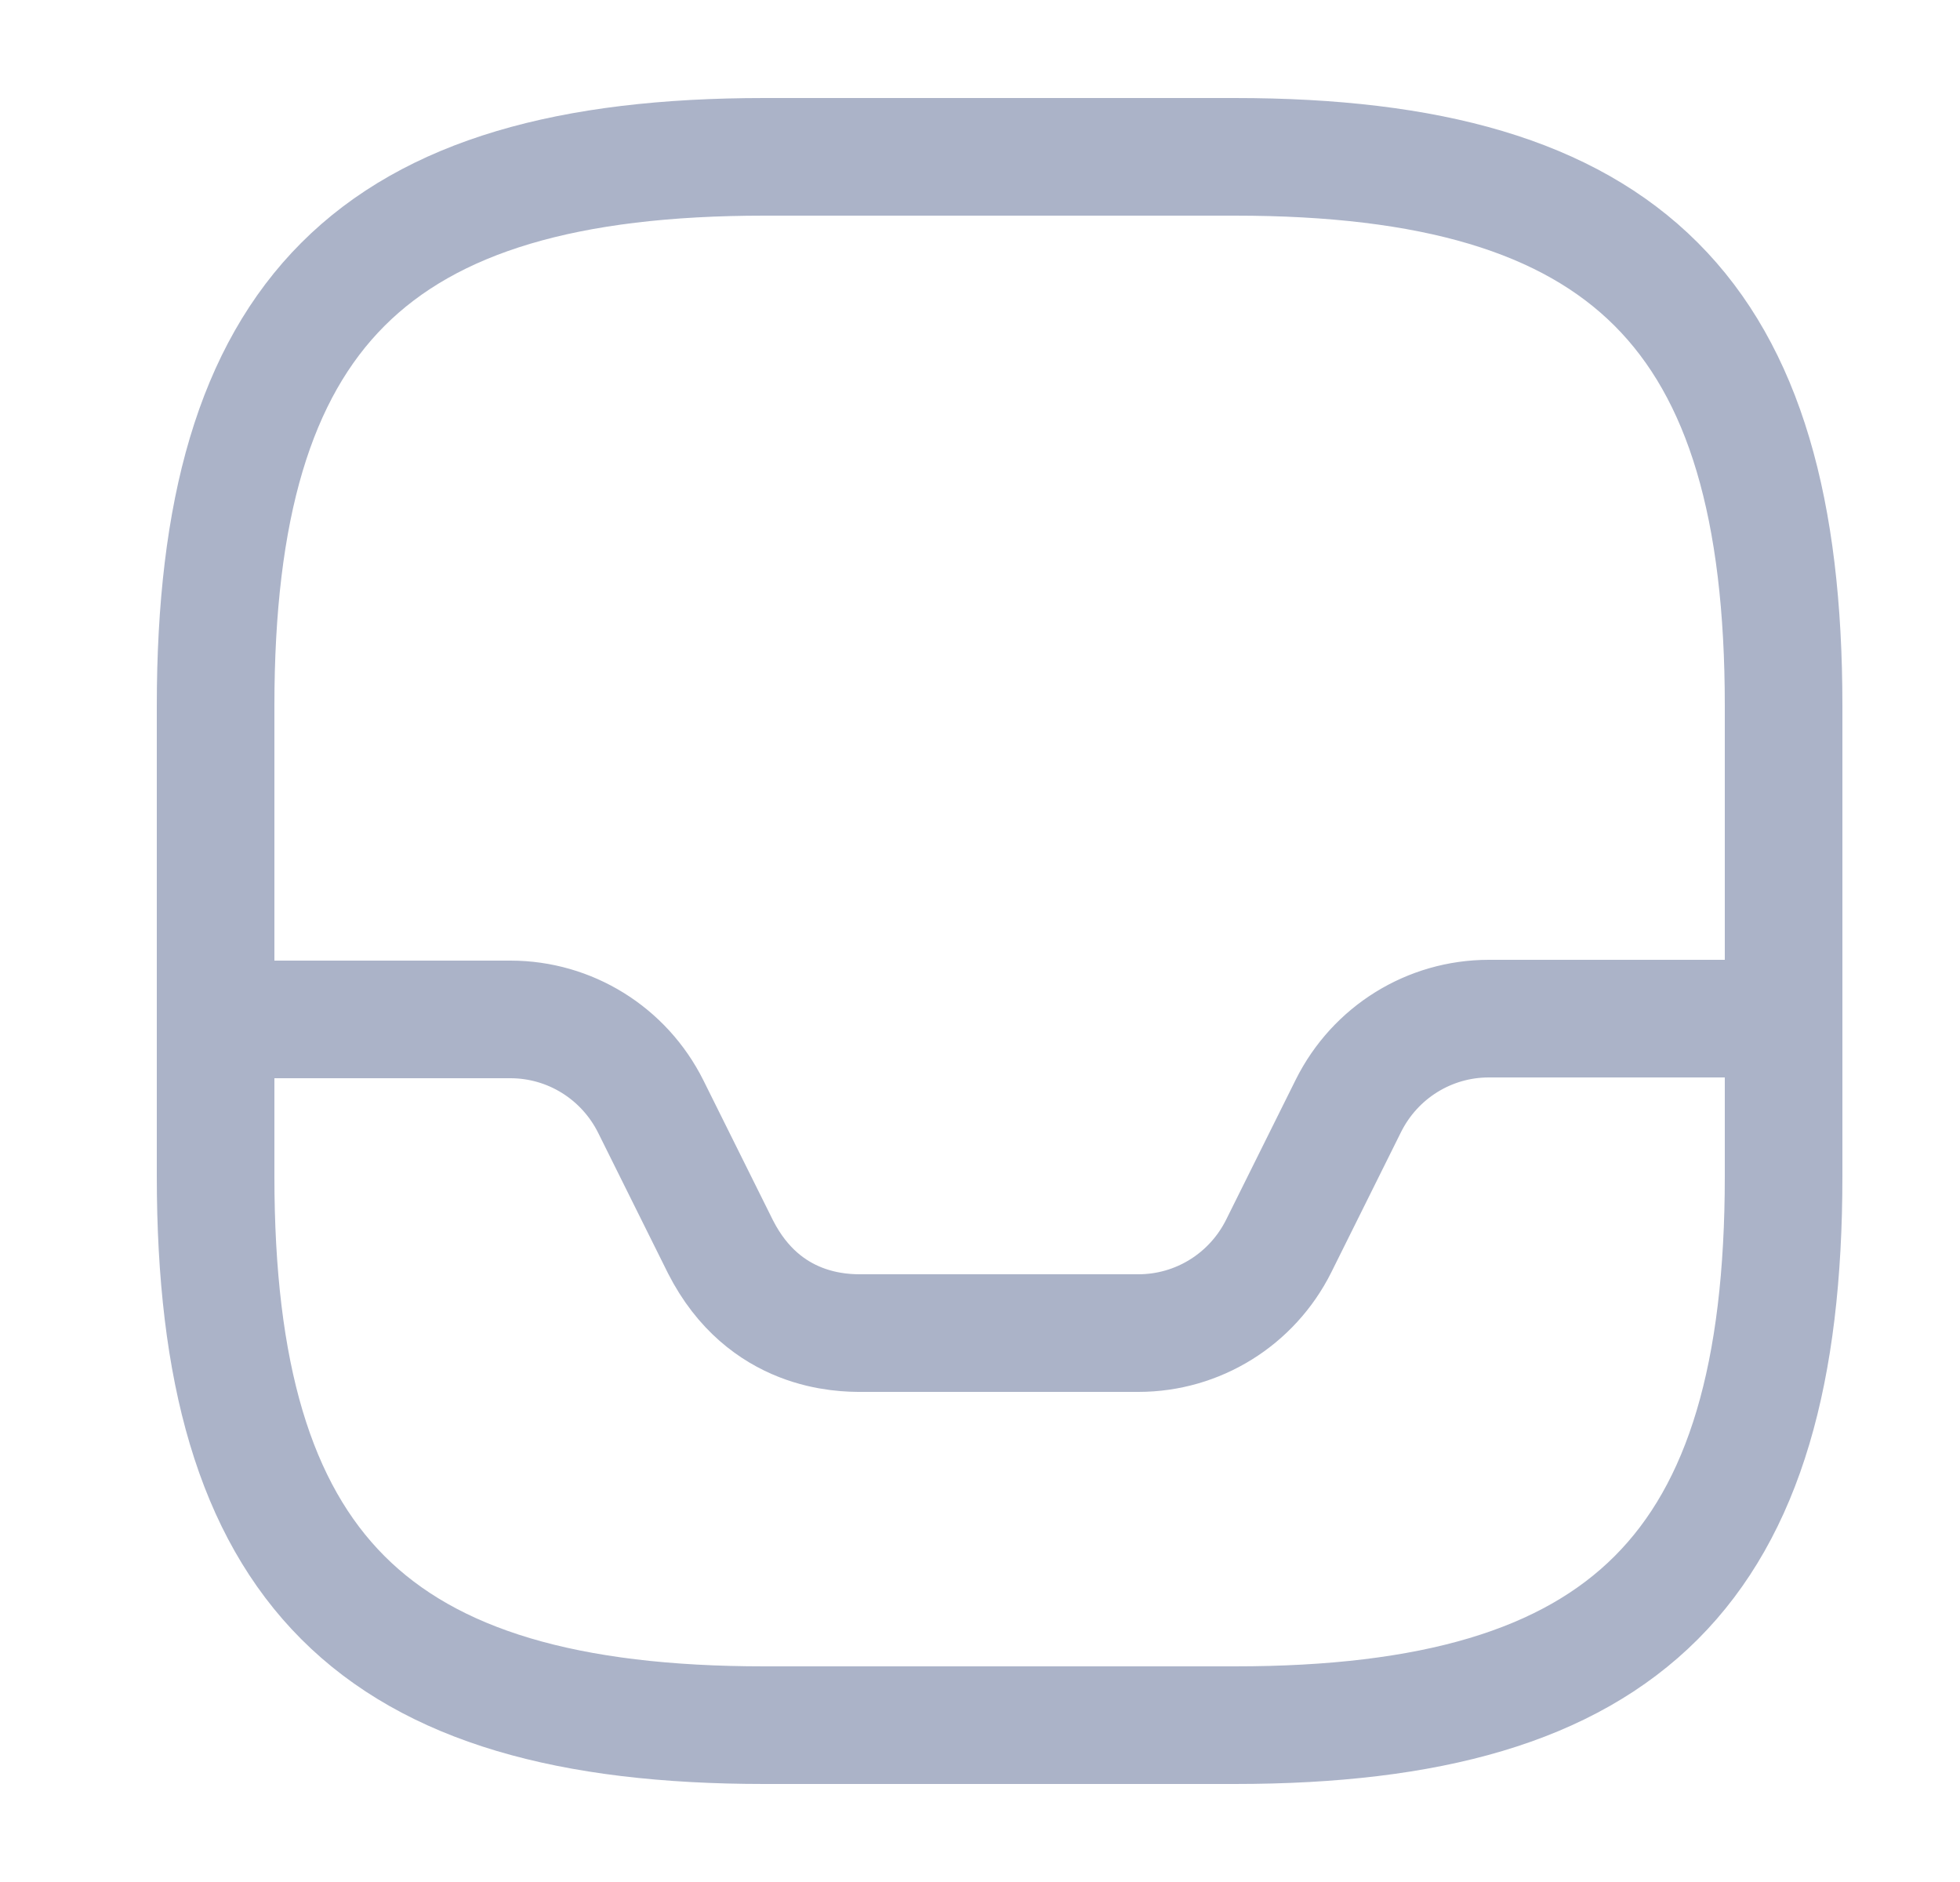 <svg width="25" height="24" viewBox="0 0 25 24" fill="none" xmlns="http://www.w3.org/2000/svg">
<path d="M9.75 22H15.75C20.75 22 22.75 20 22.75 15V9C22.75 4 20.75 2 15.75 2H9.75C4.75 2 2.75 4 2.75 9V15C2.75 20 4.75 22 9.75 22Z" stroke="#ABB3C8" stroke-width="1.5" stroke-linecap="round" stroke-linejoin="round"/>
<path d="M2.75 13H6.51C7.27 13 7.96 13.43 8.3 14.11L9.19 15.9C9.75 17 10.75 17 10.99 17H14.52C15.28 17 15.97 16.57 16.31 15.89L17.2 14.1C17.54 13.42 18.23 12.99 18.99 12.99H22.73" stroke="#ABB3C8" stroke-width="1.5" stroke-linecap="round" stroke-linejoin="round"/>
</svg>

